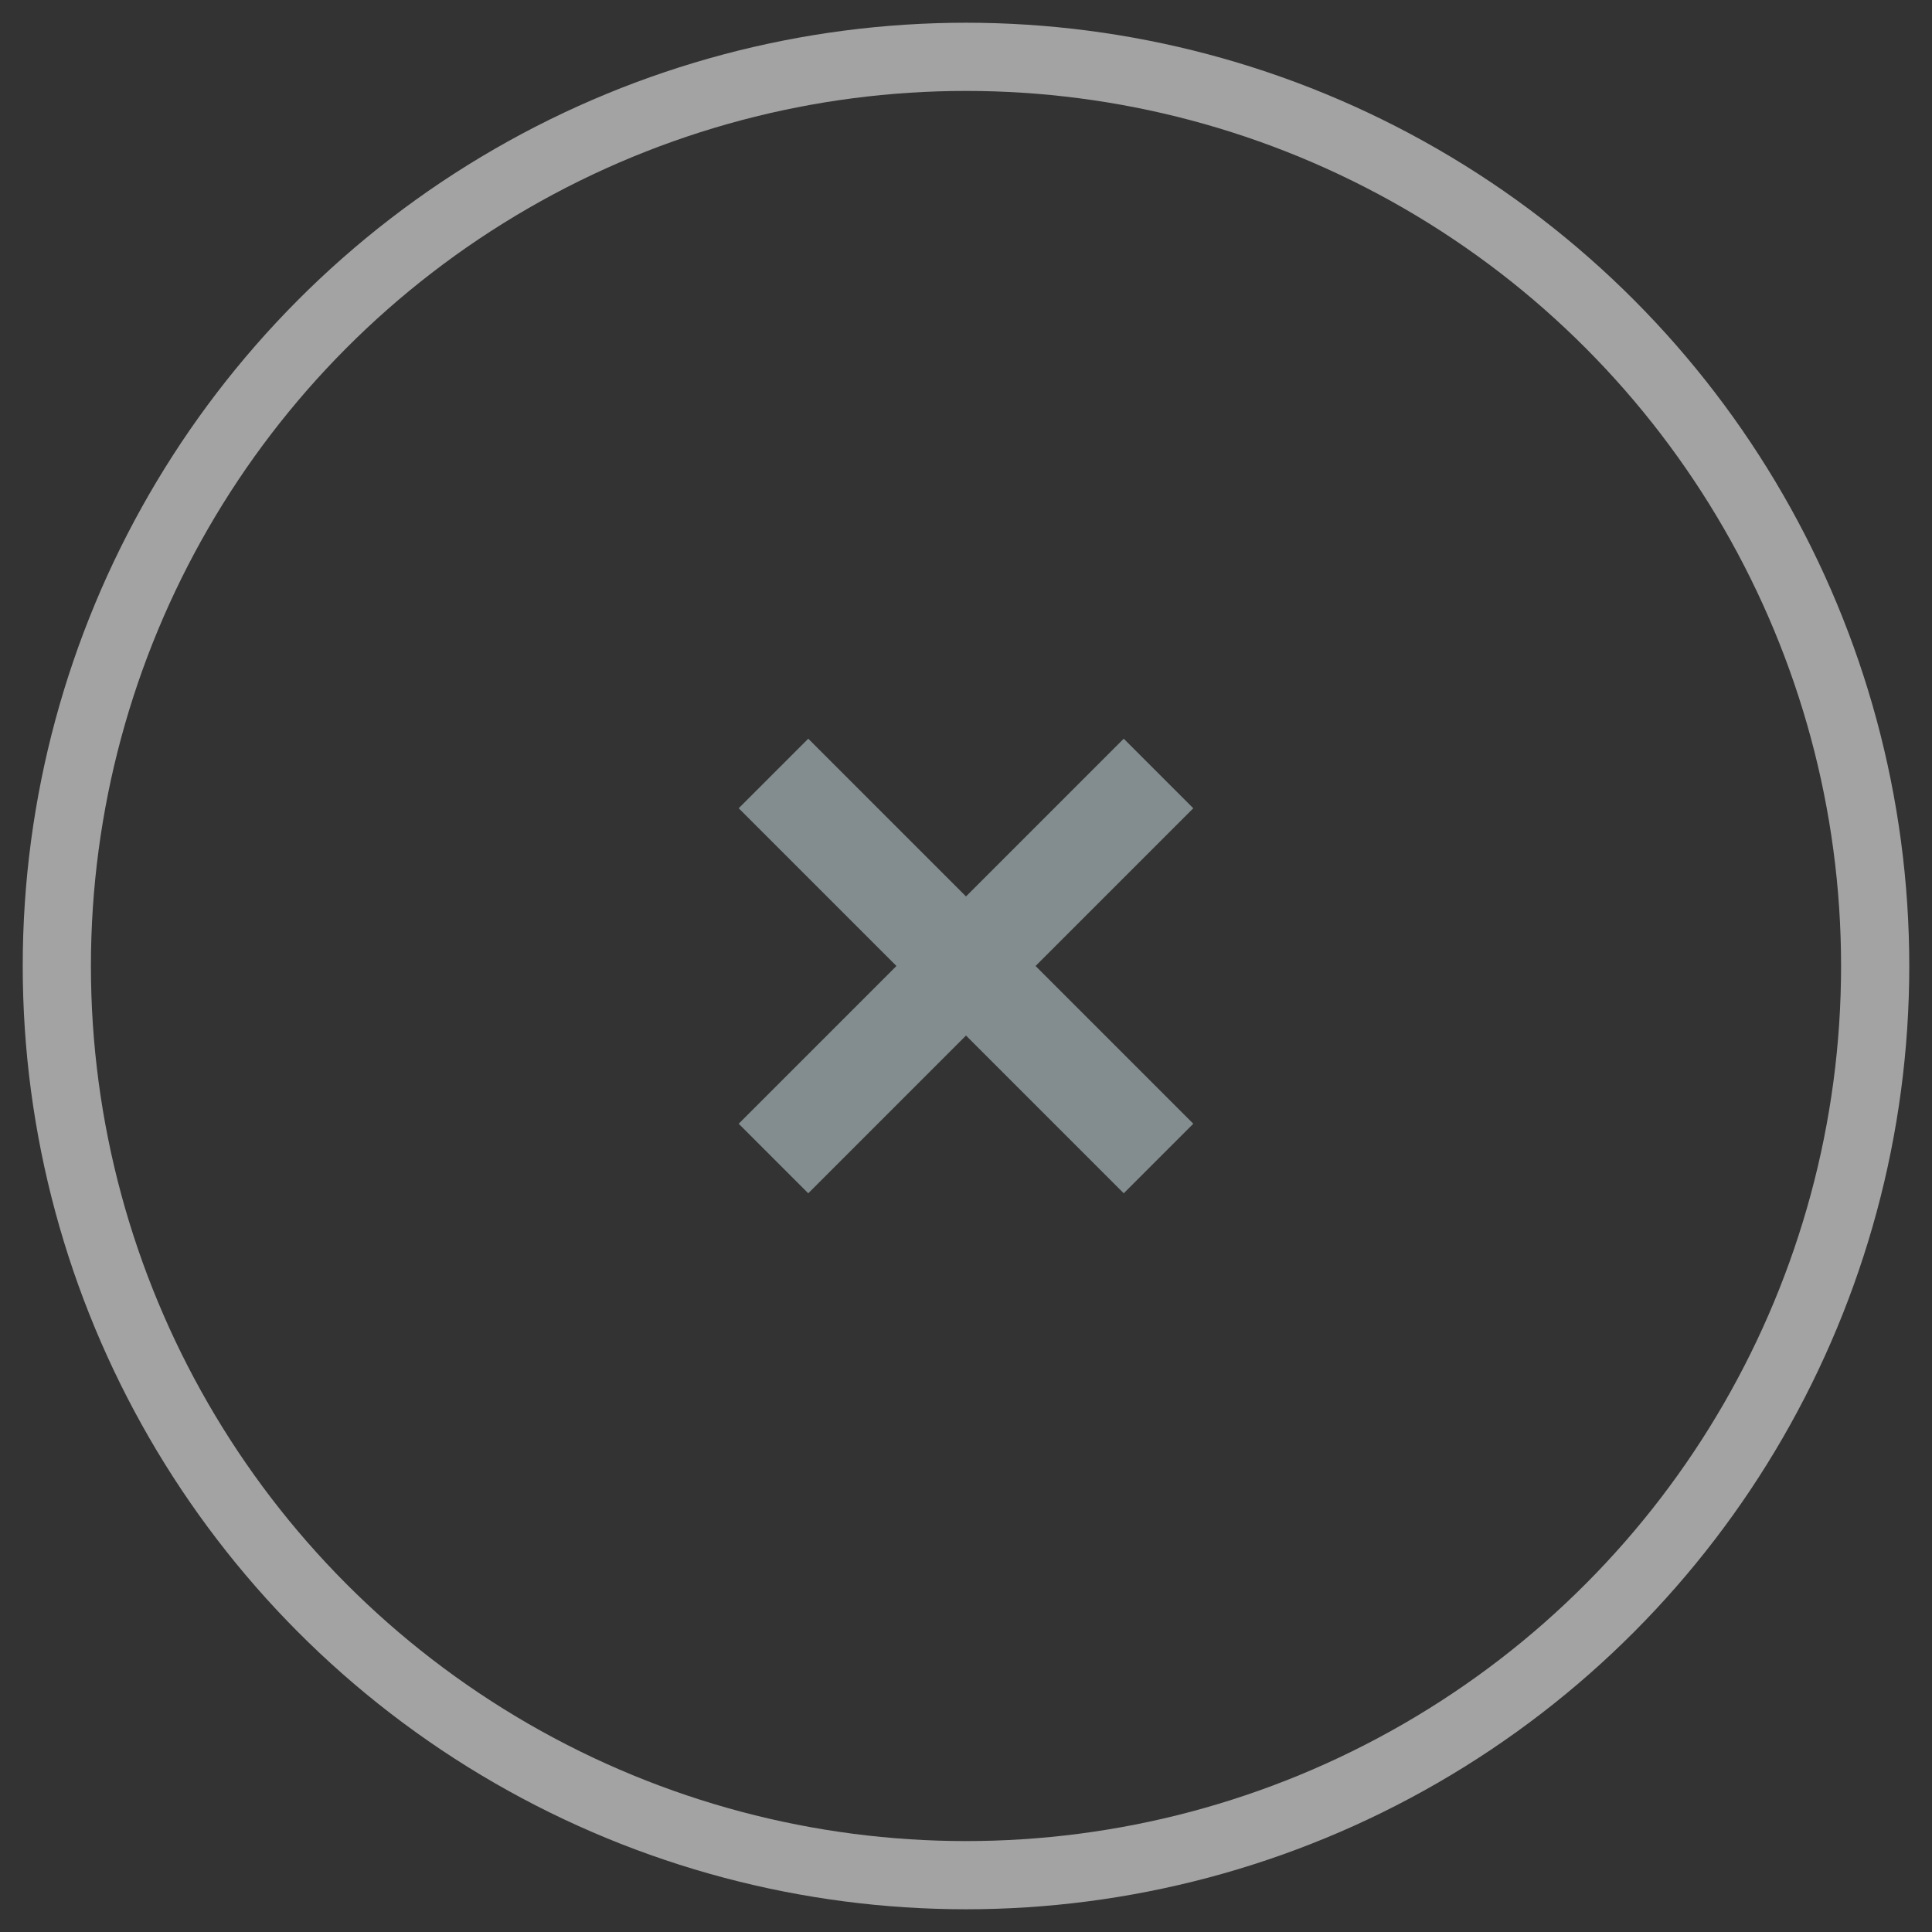 <?xml version="1.0" encoding="UTF-8"?>
<svg width="34px" height="34px" viewBox="0 0 34 34" version="1.1" xmlns="http://www.w3.org/2000/svg" xmlns:xlink="http://www.w3.org/1999/xlink">
    <rect x="0" y="0" width="34" height="34" fill="#333333" stroke="none"/>
    <!-- Generator: Sketch 56.3 (81716) - https://sketch.com -->
    <title>Close Button</title>
    <desc>Created with Sketch.</desc>
    <g id="Page-1" stroke="none" stroke-width="1" fill="none" fill-rule="evenodd">
        <g id="iuzeit-Modal" transform="translate(-1237, -242)">
            <g id="Modal" transform="translate(112, 218)">
                <g id="Close-Button" transform="translate(1126, 25)">
                    <circle id="Stroke" stroke="#EEEEEE" stroke-width="1.2" opacity="0.6" cx="16" cy="16" r="16"></circle>
                    <polygon id="Icon" fill="#838D8F" points="17.224 16 20 13.224 18.776 12 16 14.776 13.224 12 12 13.224 14.776 16 12 18.776 13.224 20 16 17.224 18.776 20 20 18.776"></polygon>
                </g>
            </g>
        </g>
    </g>
</svg>